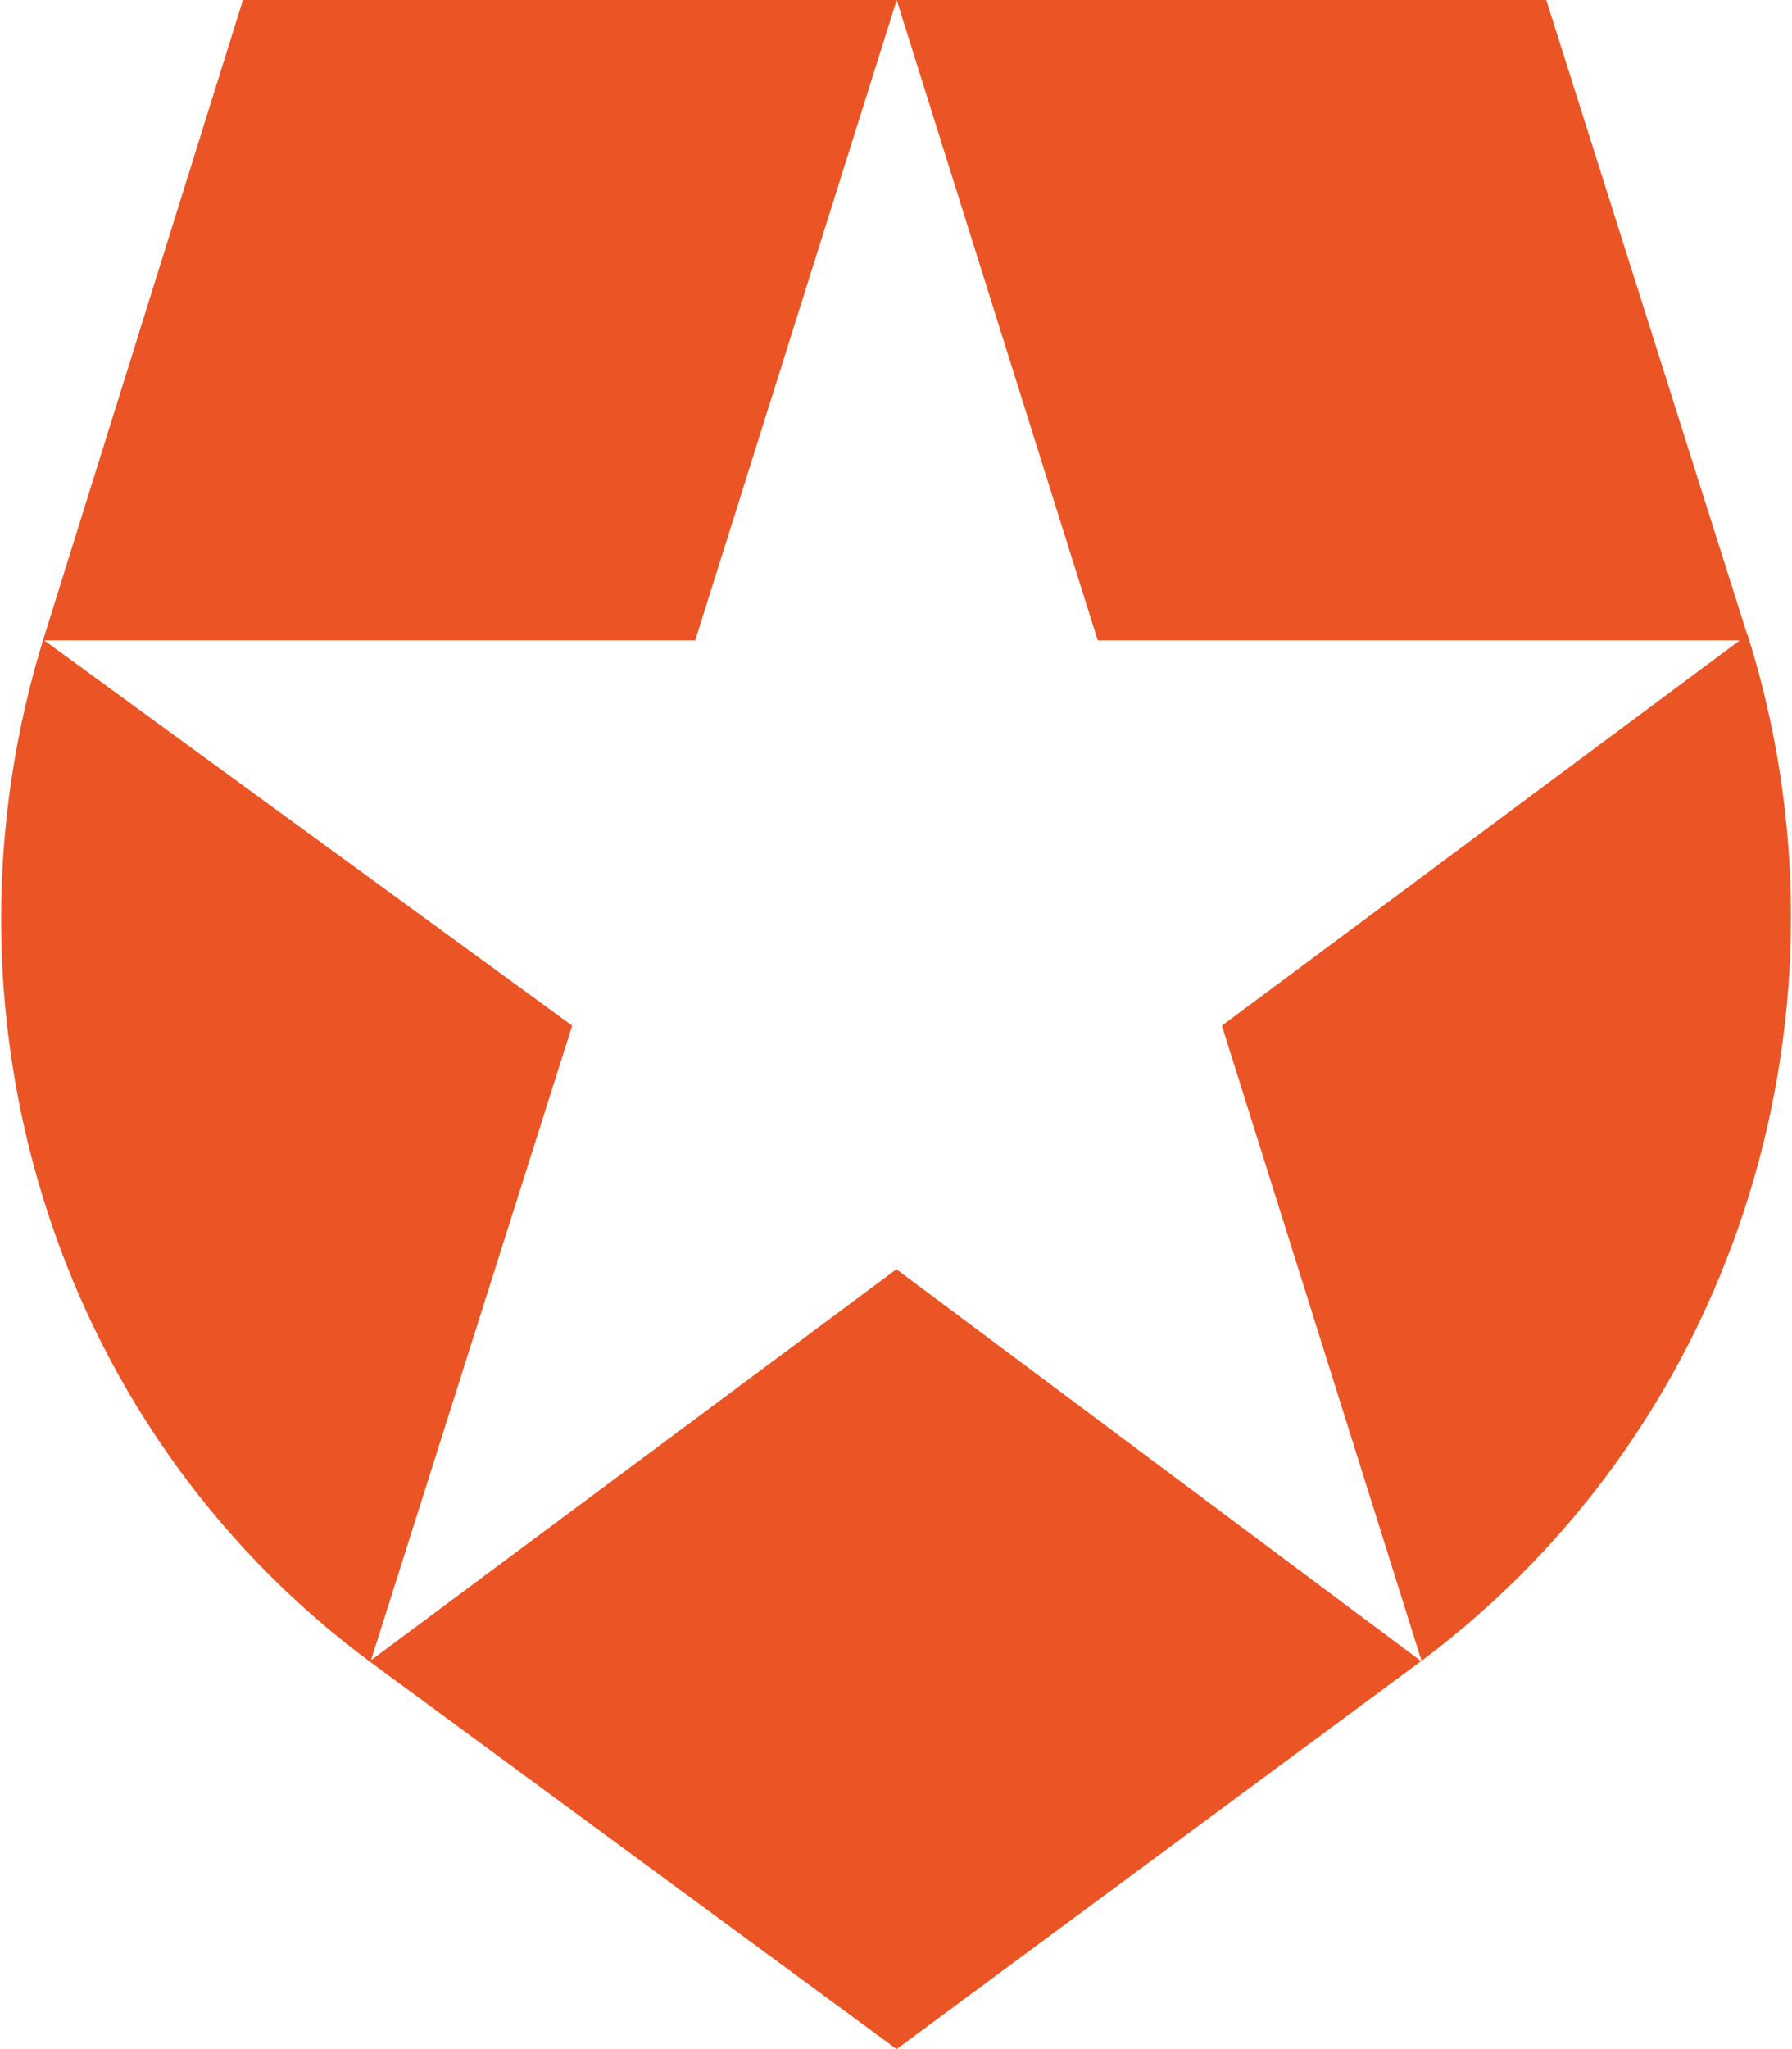 ﻿<?xml version="1.0" encoding="utf-8"?>
<svg version="1.1" xmlns:xlink="http://www.w3.org/1999/xlink" width="42px" height="48px" xmlns="http://www.w3.org/2000/svg">
  <defs>
    <pattern id="BGPattern" patternUnits="userSpaceOnUse" alignment="0 0" imageRepeat="None" />
    <mask fill="white" id="Clip6680">
      <path d="M 40.958 15  L 40.96 14.896  L 36.24 0  L 5.694 0  L 1.04 14.896  C -1.664 23.52  1.1 33.308  8.67 38.926  L 21.014 48  L 33.328 38.896  C 40.838 33.276  43.692 23.52  40.958 14.866  L 28.638 24.026  L 33.324 38.926  L 21.01 29.732  L 8.694 38.892  L 13.41 24.026  L 1.034 15  L 16.294 15  L 21.016 0  L 25.728 15  L 40.958 15  Z " fill-rule="evenodd" />
    </mask>
  </defs>
  <g>
    <path d="M 40.958 15  L 40.96 14.896  L 36.24 0  L 5.694 0  L 1.04 14.896  C -1.664 23.52  1.1 33.308  8.67 38.926  L 21.014 48  L 33.328 38.896  C 40.838 33.276  43.692 23.52  40.958 14.866  L 28.638 24.026  L 33.324 38.926  L 21.01 29.732  L 8.694 38.892  L 13.41 24.026  L 1.034 15  L 16.294 15  L 21.016 0  L 25.728 15  L 40.958 15  Z " fill-rule="nonzero" fill="rgba(235, 84, 36, 1)" stroke="none" class="fill" />
    <path d="M 40.958 15  L 40.96 14.896  L 36.24 0  L 5.694 0  L 1.04 14.896  C -1.664 23.52  1.1 33.308  8.67 38.926  L 21.014 48  L 33.328 38.896  C 40.838 33.276  43.692 23.52  40.958 14.866  L 28.638 24.026  L 33.324 38.926  L 21.01 29.732  L 8.694 38.892  L 13.41 24.026  L 1.034 15  L 16.294 15  L 21.016 0  L 25.728 15  L 40.958 15  Z " stroke-width="0" stroke-dasharray="0" stroke="rgba(255, 255, 255, 0)" fill="none" class="stroke" mask="url(#Clip6680)" />
  </g>
</svg>